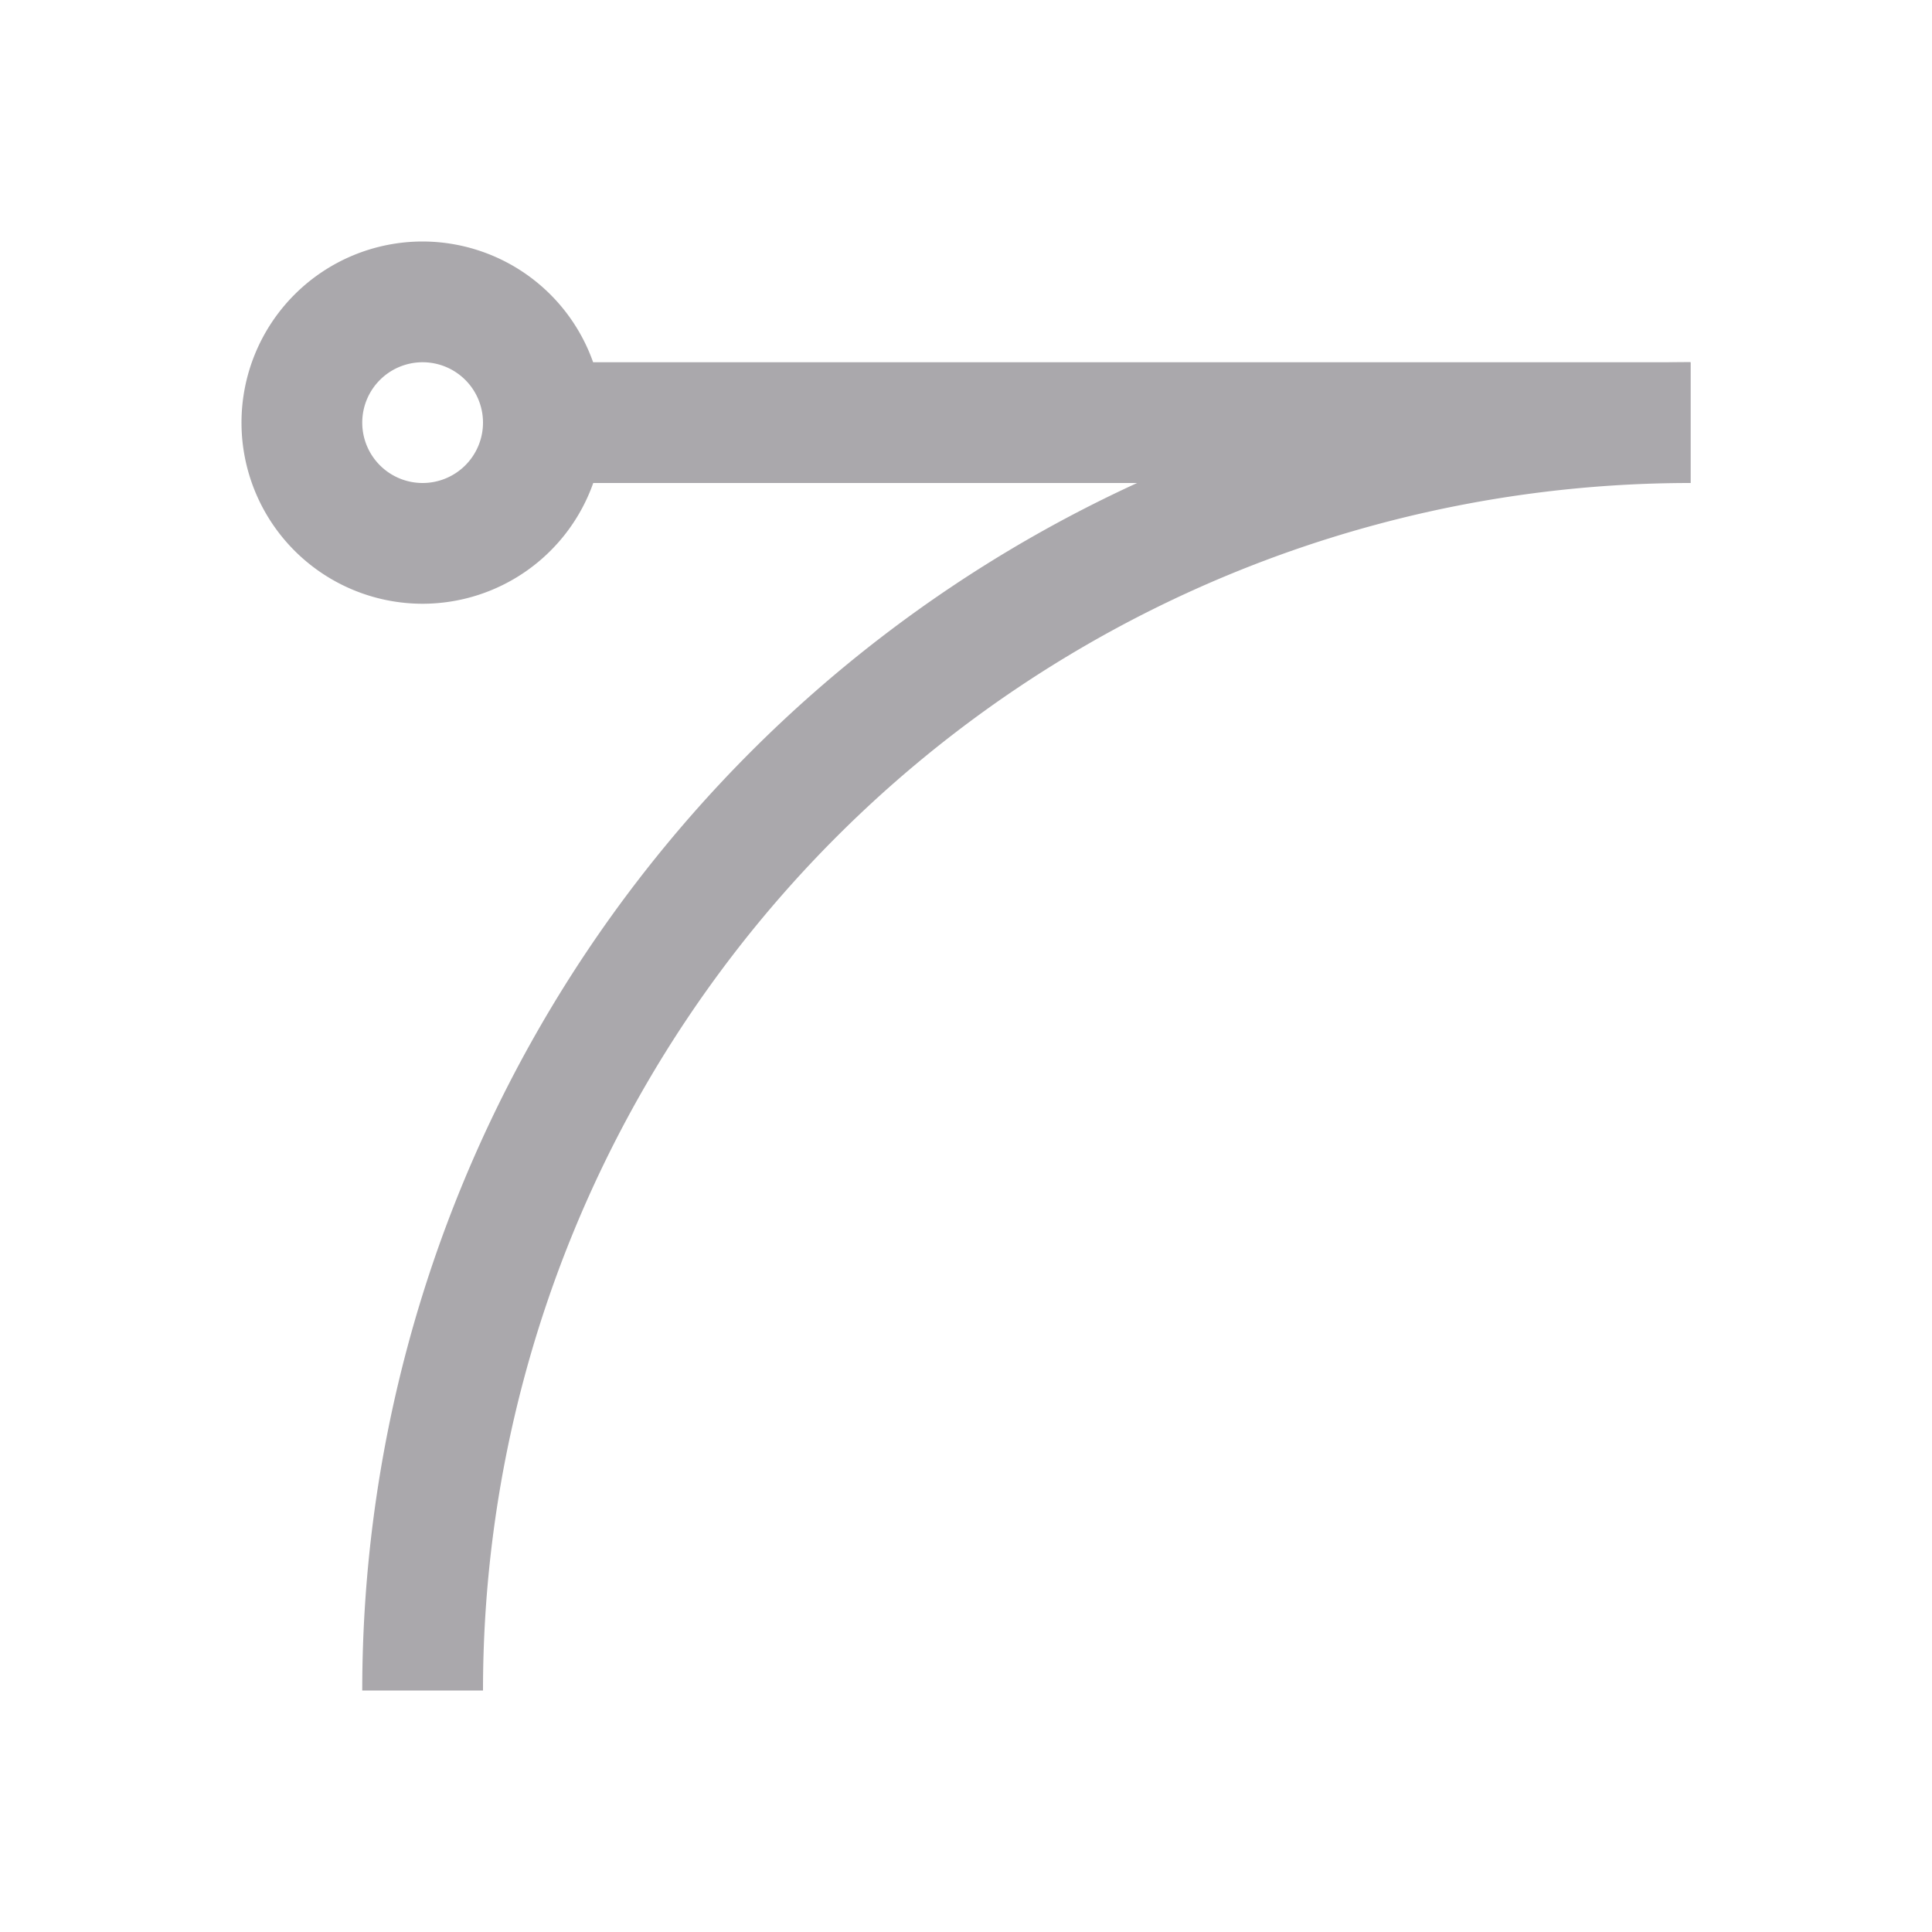 <svg viewBox="0 0 32 32" xmlns="http://www.w3.org/2000/svg"><g fill="#aaa8ac"><path d="m7 4a3 3 0 0 0 -3 3 3 3 0 0 0 3 3 3 3 0 0 0 2.826-2h18.174v-2h-18.176a3 3 0 0 0 -2.824-2zm0 2a1 1 0 0 1 1 1 1 1 0 0 1 -1 1 1 1 0 0 1 -1-1 1 1 0 0 1 1-1z"/><path d="m28 6a22 22 0 0 0 -22 22h2a20 20 0 0 1 20-20z"/></g></svg>